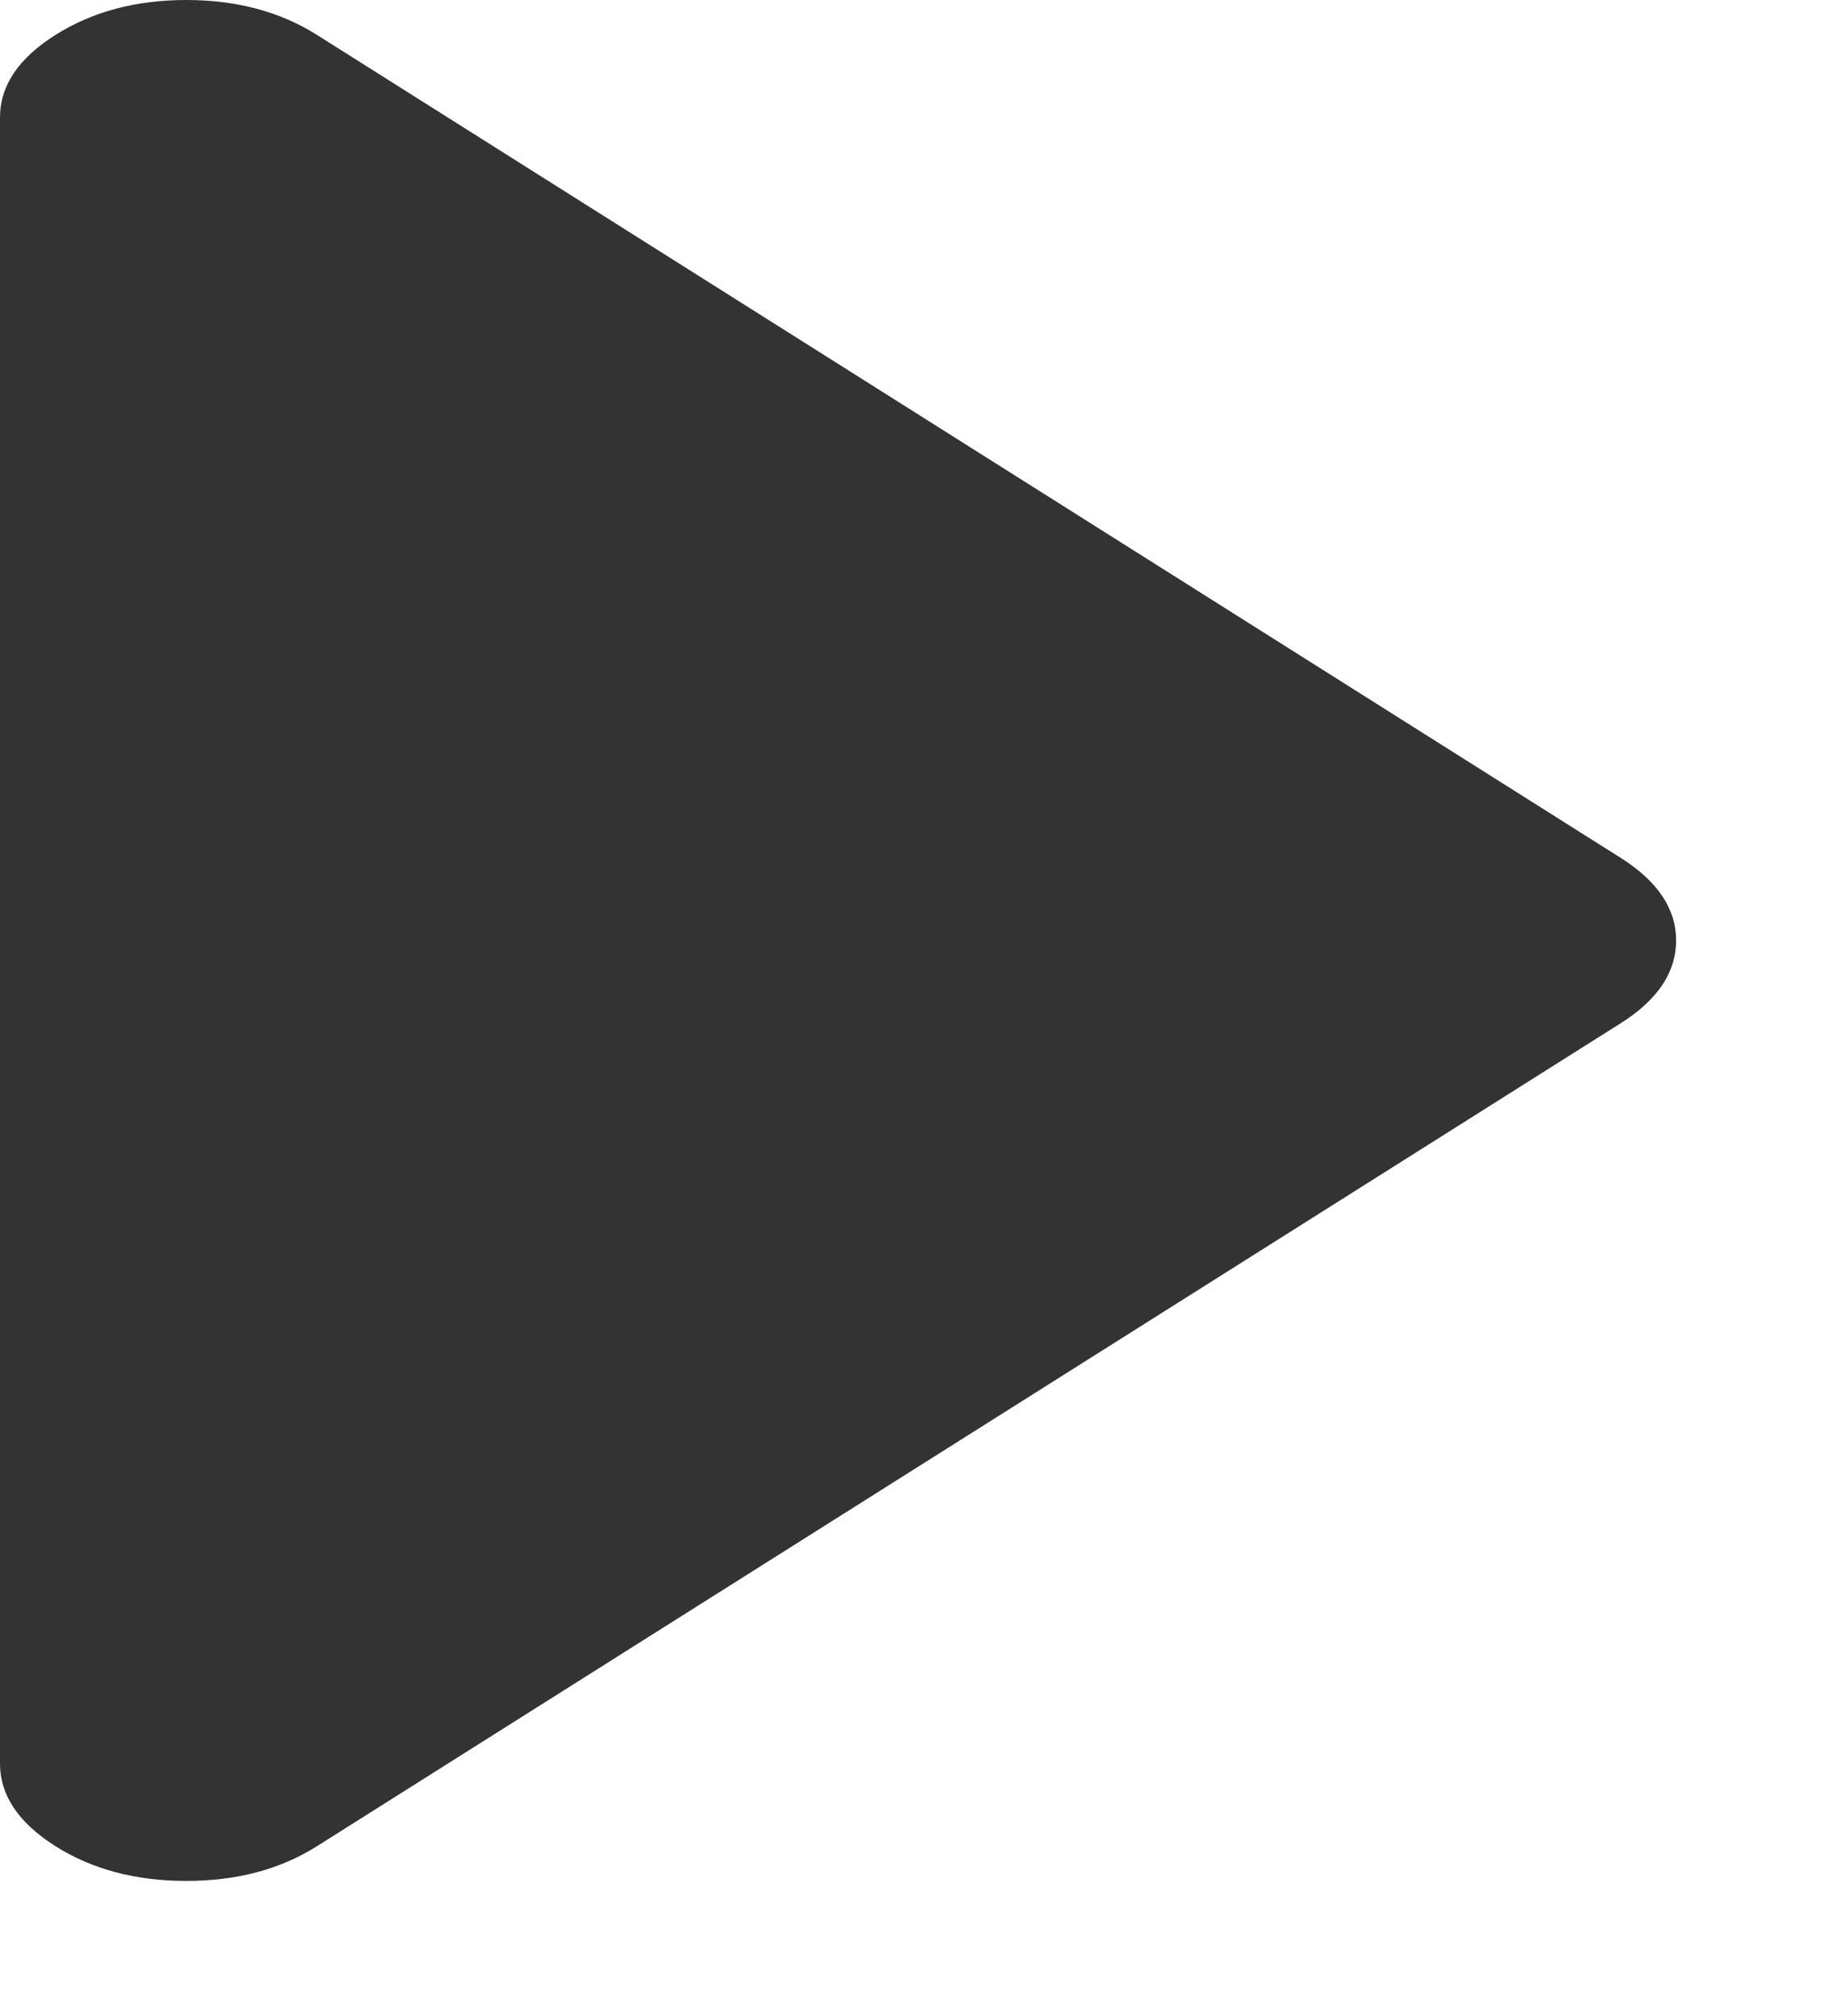 <svg width="10" height="11" viewBox="0 0 10 11" fill="none" xmlns="http://www.w3.org/2000/svg">
<path fill-rule="evenodd" clip-rule="evenodd" d="M1.017 2.66725e-05C1.292 2.66642e-05 1.53 0.064 1.731 0.191L8.847 4.681C9.048 4.808 9.149 4.958 9.149 5.132C9.149 5.305 9.048 5.456 8.847 5.583L1.731 10.073C1.53 10.2 1.292 10.263 1.017 10.263C0.741 10.263 0.503 10.2 0.302 10.073C0.101 9.946 -2.98877e-08 9.795 -4.09795e-08 9.622L-6.14692e-07 0.641C-6.25784e-07 0.468 0.101 0.318 0.302 0.191C0.503 0.064 0.741 2.66807e-05 1.017 2.66725e-05Z" fill="#333333"/>
</svg>
